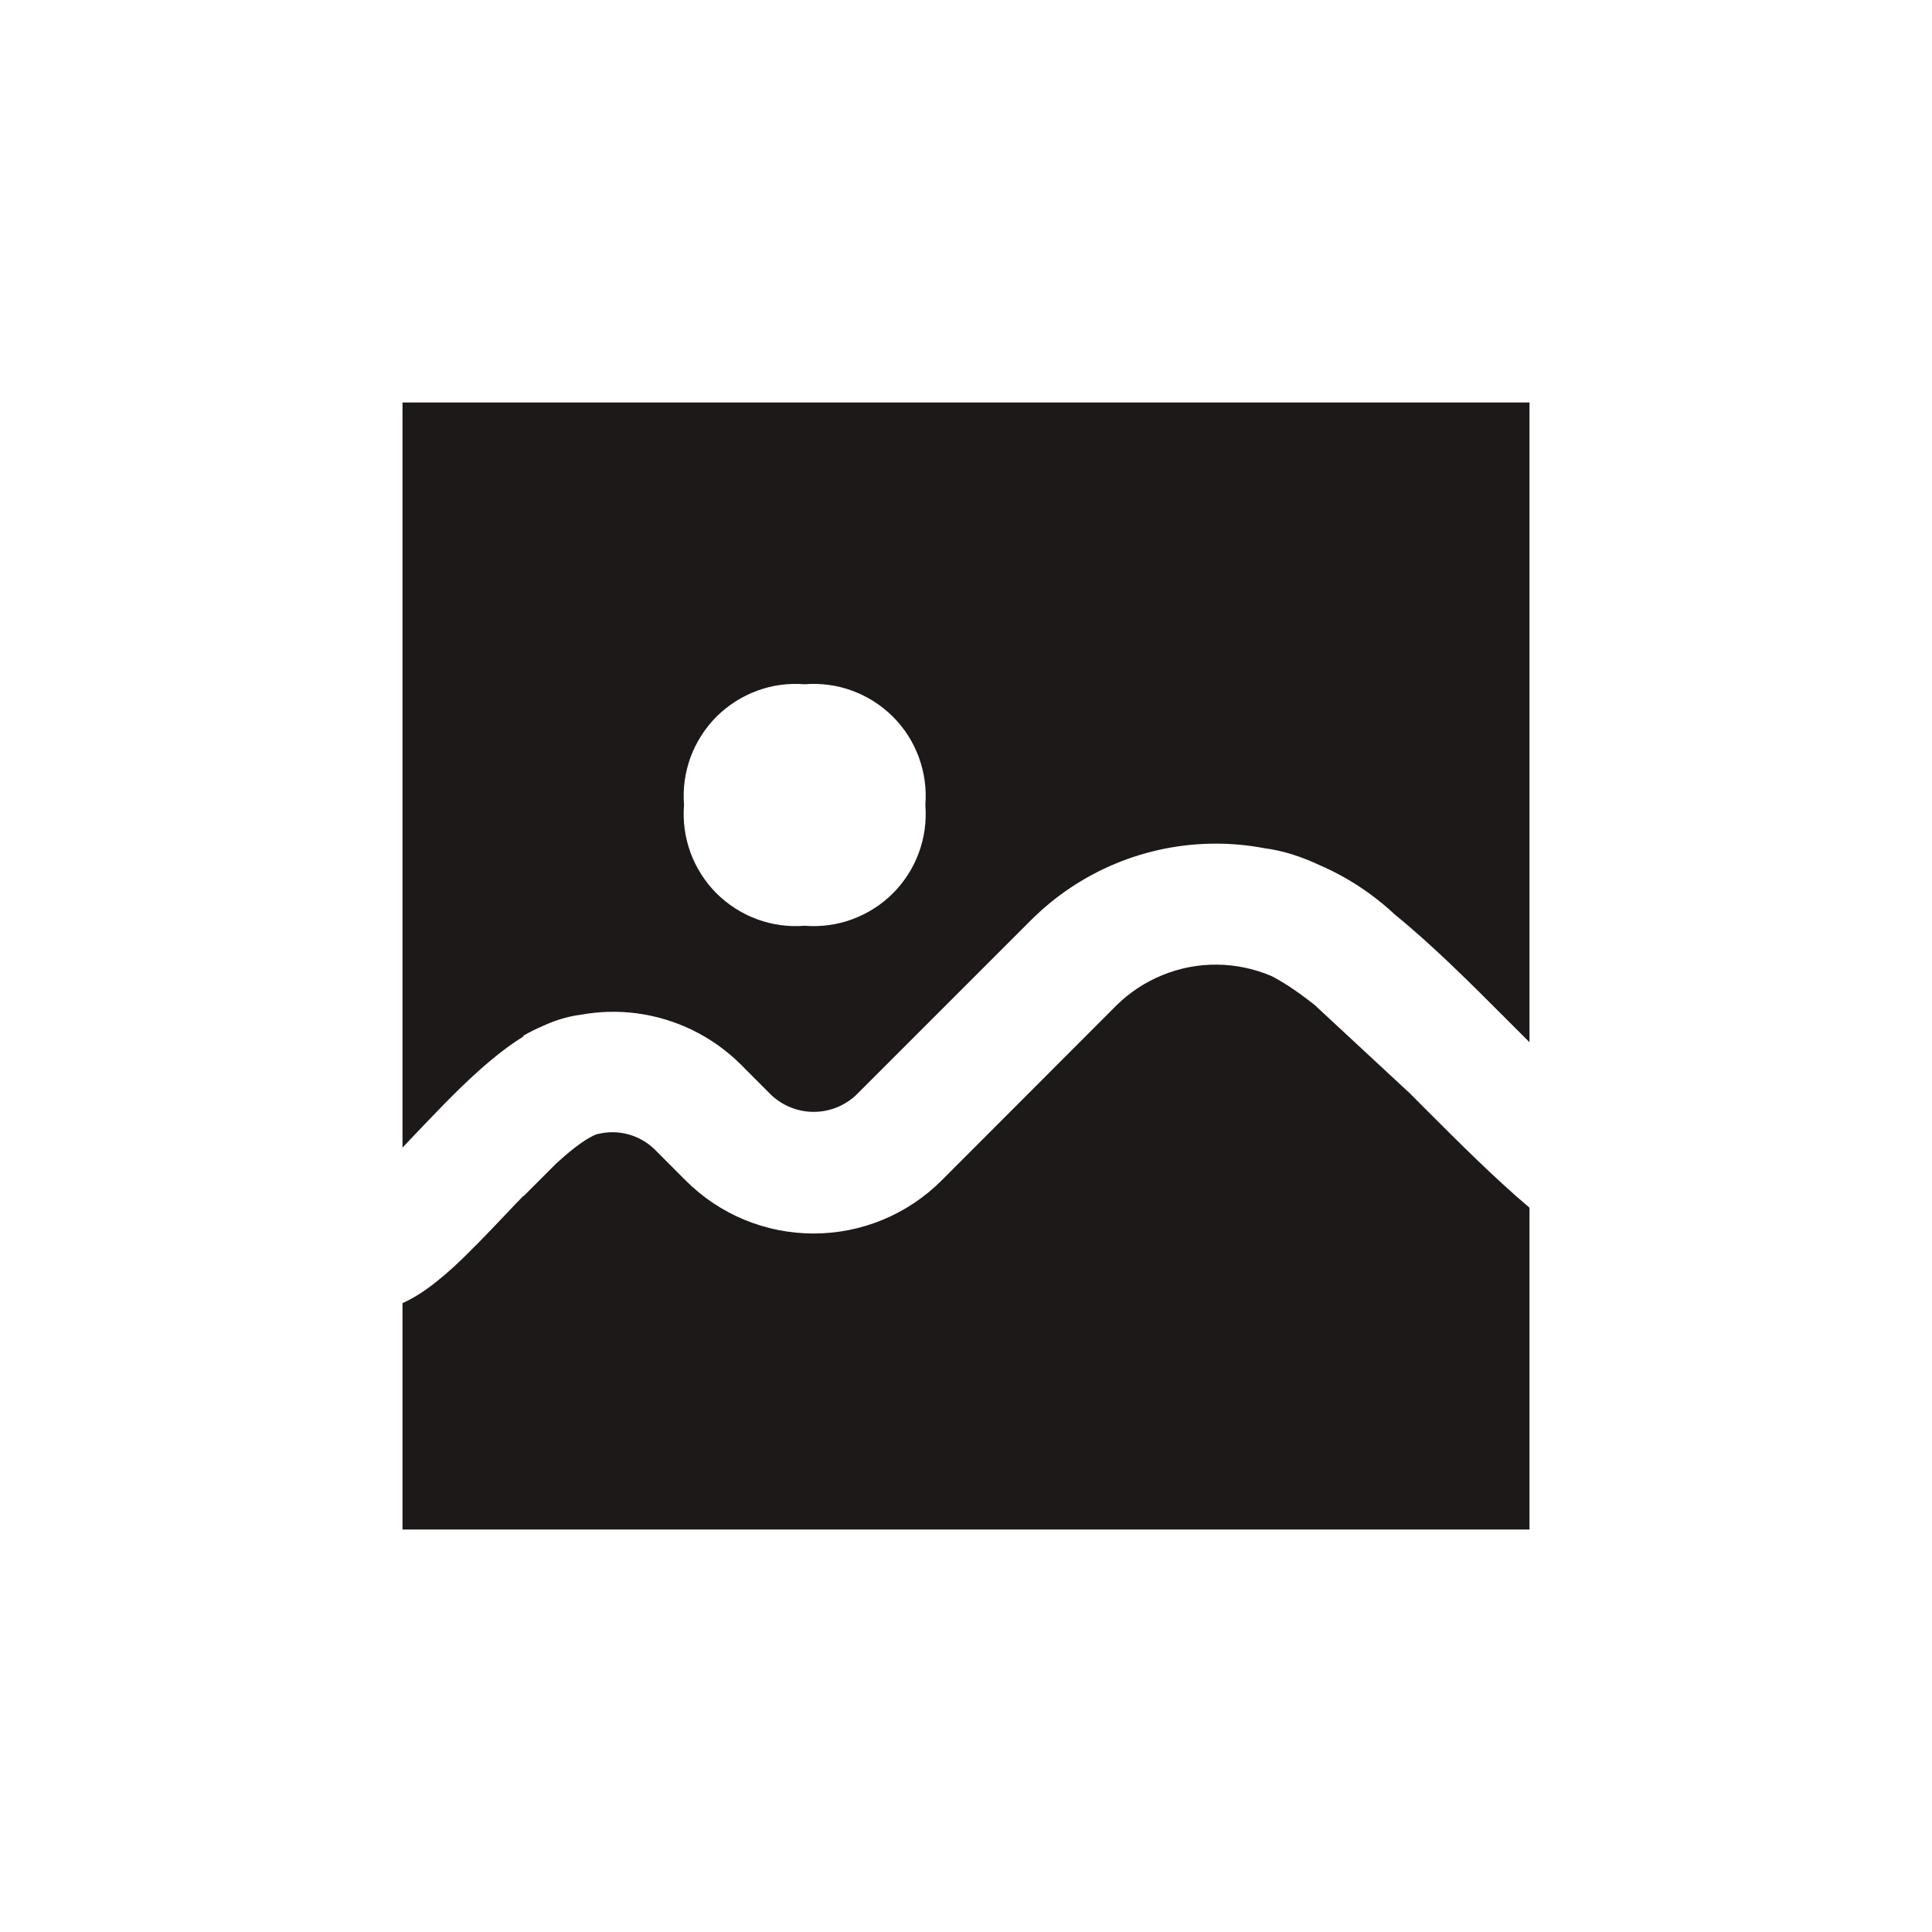 <svg width="24" height="24" viewBox="0 0 24 24" fill="none" xmlns="http://www.w3.org/2000/svg">
<path fill-rule="evenodd" clip-rule="evenodd" d="M5 5H19V12.947C18.914 12.861 18.827 12.774 18.738 12.685L18.686 12.633C18.251 12.197 17.784 11.732 17.325 11.359C17.049 11.101 16.733 10.894 16.392 10.747C16.173 10.644 15.942 10.567 15.703 10.536C15.507 10.499 15.306 10.48 15.103 10.48C14.242 10.48 13.416 10.822 12.807 11.431L10.638 13.6C10.495 13.736 10.305 13.812 10.108 13.812C9.911 13.812 9.721 13.736 9.578 13.6L9.199 13.22C8.85 12.874 8.397 12.652 7.91 12.588C7.678 12.557 7.444 12.564 7.217 12.605C7.047 12.626 6.886 12.679 6.739 12.747C6.658 12.782 6.579 12.821 6.501 12.866L6.501 12.876C6.382 12.95 6.276 13.028 6.185 13.1C5.878 13.343 5.574 13.654 5.313 13.927C5.263 13.98 5.214 14.031 5.167 14.08C5.109 14.141 5.054 14.2 5 14.256V5ZM10.588 11.419C10.399 11.489 10.197 11.516 9.996 11.5C9.795 11.516 9.593 11.489 9.404 11.419C9.215 11.349 9.043 11.239 8.9 11.097C8.758 10.954 8.648 10.782 8.578 10.593C8.509 10.403 8.481 10.201 8.497 10C8.481 9.799 8.509 9.597 8.578 9.407C8.648 9.218 8.758 9.046 8.9 8.903C9.043 8.761 9.215 8.651 9.404 8.581C9.593 8.511 9.795 8.484 9.996 8.5C10.197 8.484 10.399 8.511 10.588 8.581C10.778 8.651 10.95 8.761 11.092 8.903C11.235 9.046 11.345 9.218 11.414 9.407C11.484 9.597 11.511 9.799 11.495 10C11.511 10.201 11.484 10.403 11.414 10.593C11.345 10.782 11.235 10.954 11.092 11.097C10.95 11.239 10.778 11.349 10.588 11.419Z" fill="#1E1919"/>
<path d="M17.697 13.766C18.114 14.183 18.56 14.63 19 15.003V19H5V16.188C5.07 16.157 5.131 16.122 5.181 16.092C5.336 15.997 5.483 15.876 5.613 15.759C5.824 15.567 6.056 15.323 6.27 15.098C6.313 15.052 6.356 15.007 6.398 14.963C6.432 14.927 6.466 14.892 6.5 14.857L6.5 14.863L6.912 14.451C6.982 14.387 7.05 14.328 7.116 14.276C7.279 14.147 7.367 14.109 7.392 14.098C7.397 14.096 7.4 14.094 7.4 14.094C7.467 14.075 7.537 14.065 7.608 14.065C7.807 14.065 7.998 14.144 8.138 14.284L8.517 14.664C8.726 14.873 8.973 15.039 9.246 15.152C9.519 15.265 9.811 15.323 10.107 15.323C10.402 15.323 10.694 15.265 10.967 15.152C11.24 15.039 11.488 14.873 11.697 14.664L13.866 12.492C14.031 12.329 14.226 12.2 14.441 12.113C14.656 12.025 14.885 11.981 15.117 11.983C15.349 11.985 15.578 12.033 15.791 12.123L15.799 12.127C15.932 12.195 16.098 12.302 16.303 12.462L16.338 12.49L16.36 12.511L17.491 13.561V13.559L17.697 13.766Z" fill="#1E1919"/>
</svg>
